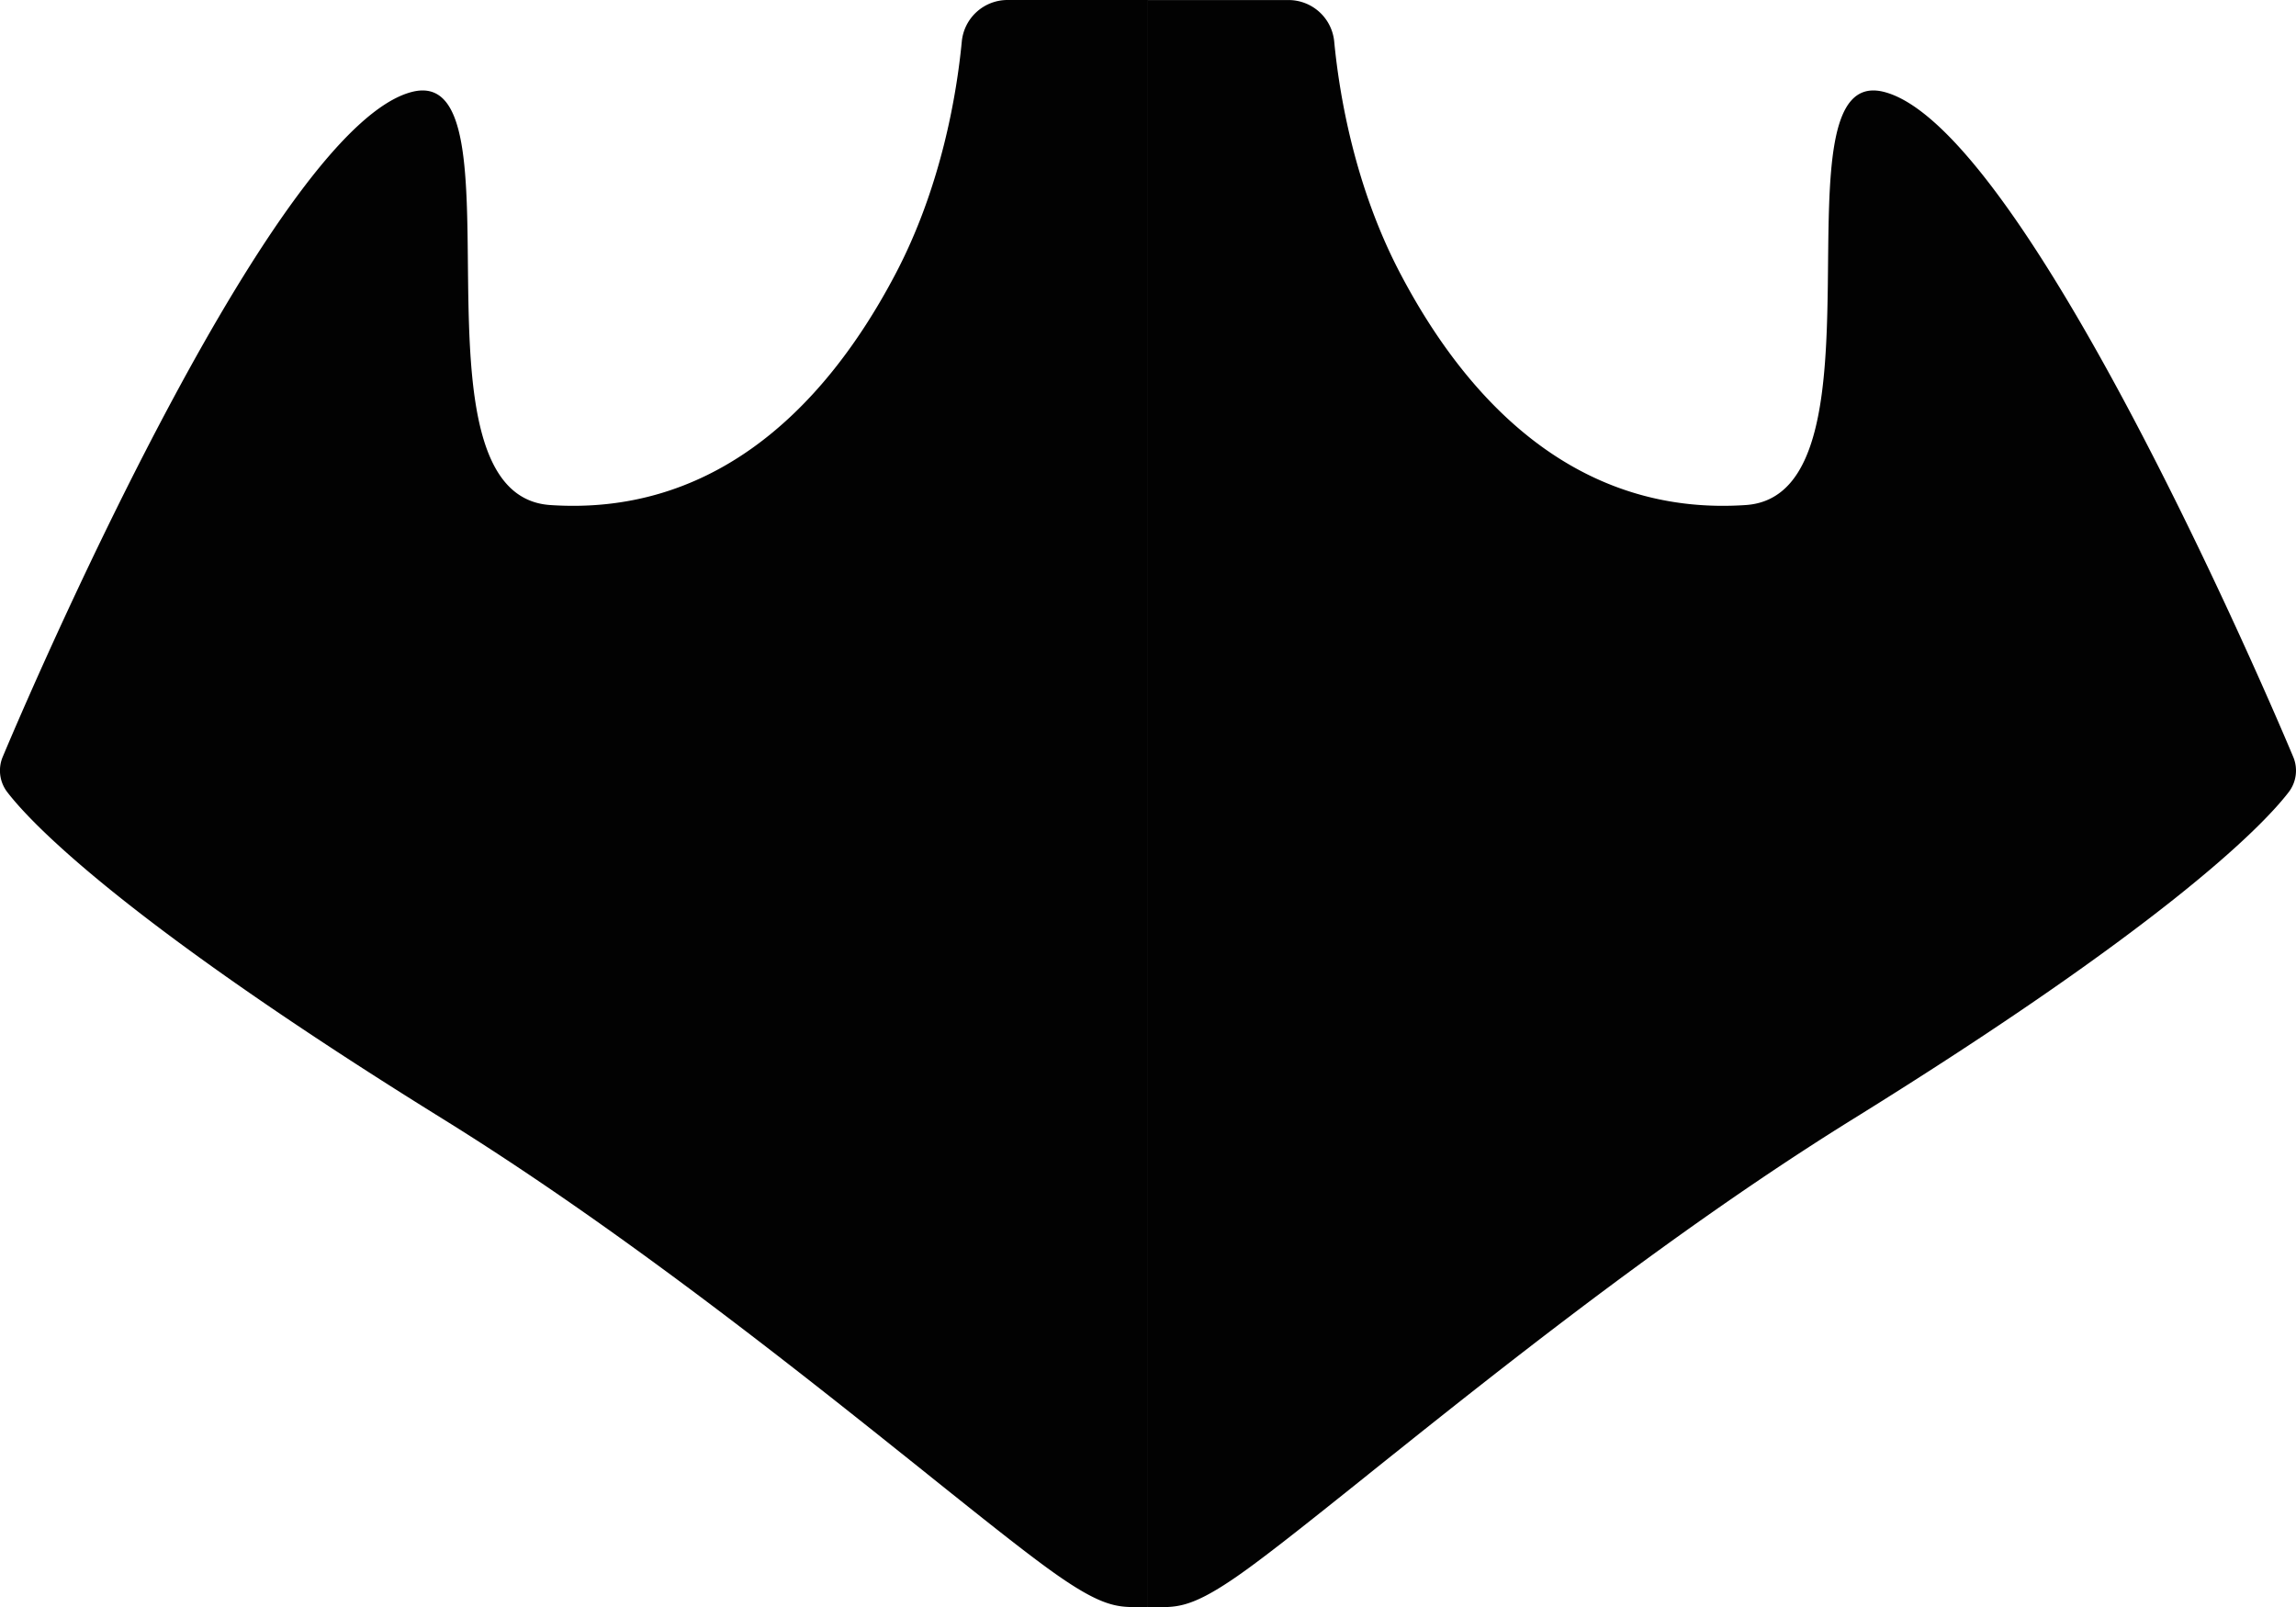 <svg id="outline" xmlns="http://www.w3.org/2000/svg" viewBox="0 0 500.01 350.01"><defs><style>.cls-1{fill:#020202;}</style></defs><title>logo</title><path class="cls-1" d="M119.84,110c33.74,2.27,58.37-18.56,75-50C205,40.84,208.35,20.47,209.45,9.08A10,10,0,0,1,219.4,0H250q0,175,0,350c-5.71,0-8.57.84-19.48-6.74-20.25-14.07-76.64-63.92-134.06-99.54C30.09,202.55,7.93,180.78,1.59,172.53a7.71,7.71,0,0,1-1-7.68C10,142.41,60.49,27.31,89.79,20,114.84,13.77,87.14,107.81,119.84,110Z"/><path class="cls-1" d="M380.17,110c-33.74,2.27-58.37-18.56-75-50C295,40.84,291.65,20.47,290.56,9.08a10,10,0,0,0-10-9.07H250q0,175,0,350c5.71,0,8.57.84,19.48-6.74,20.25-14.07,76.64-63.92,134.06-99.54,66.37-41.17,88.53-62.94,94.87-71.19a7.71,7.71,0,0,0,1-7.68C490,142.41,439.52,27.31,410.22,20,385.16,13.77,412.86,107.81,380.17,110Z"/></svg>
